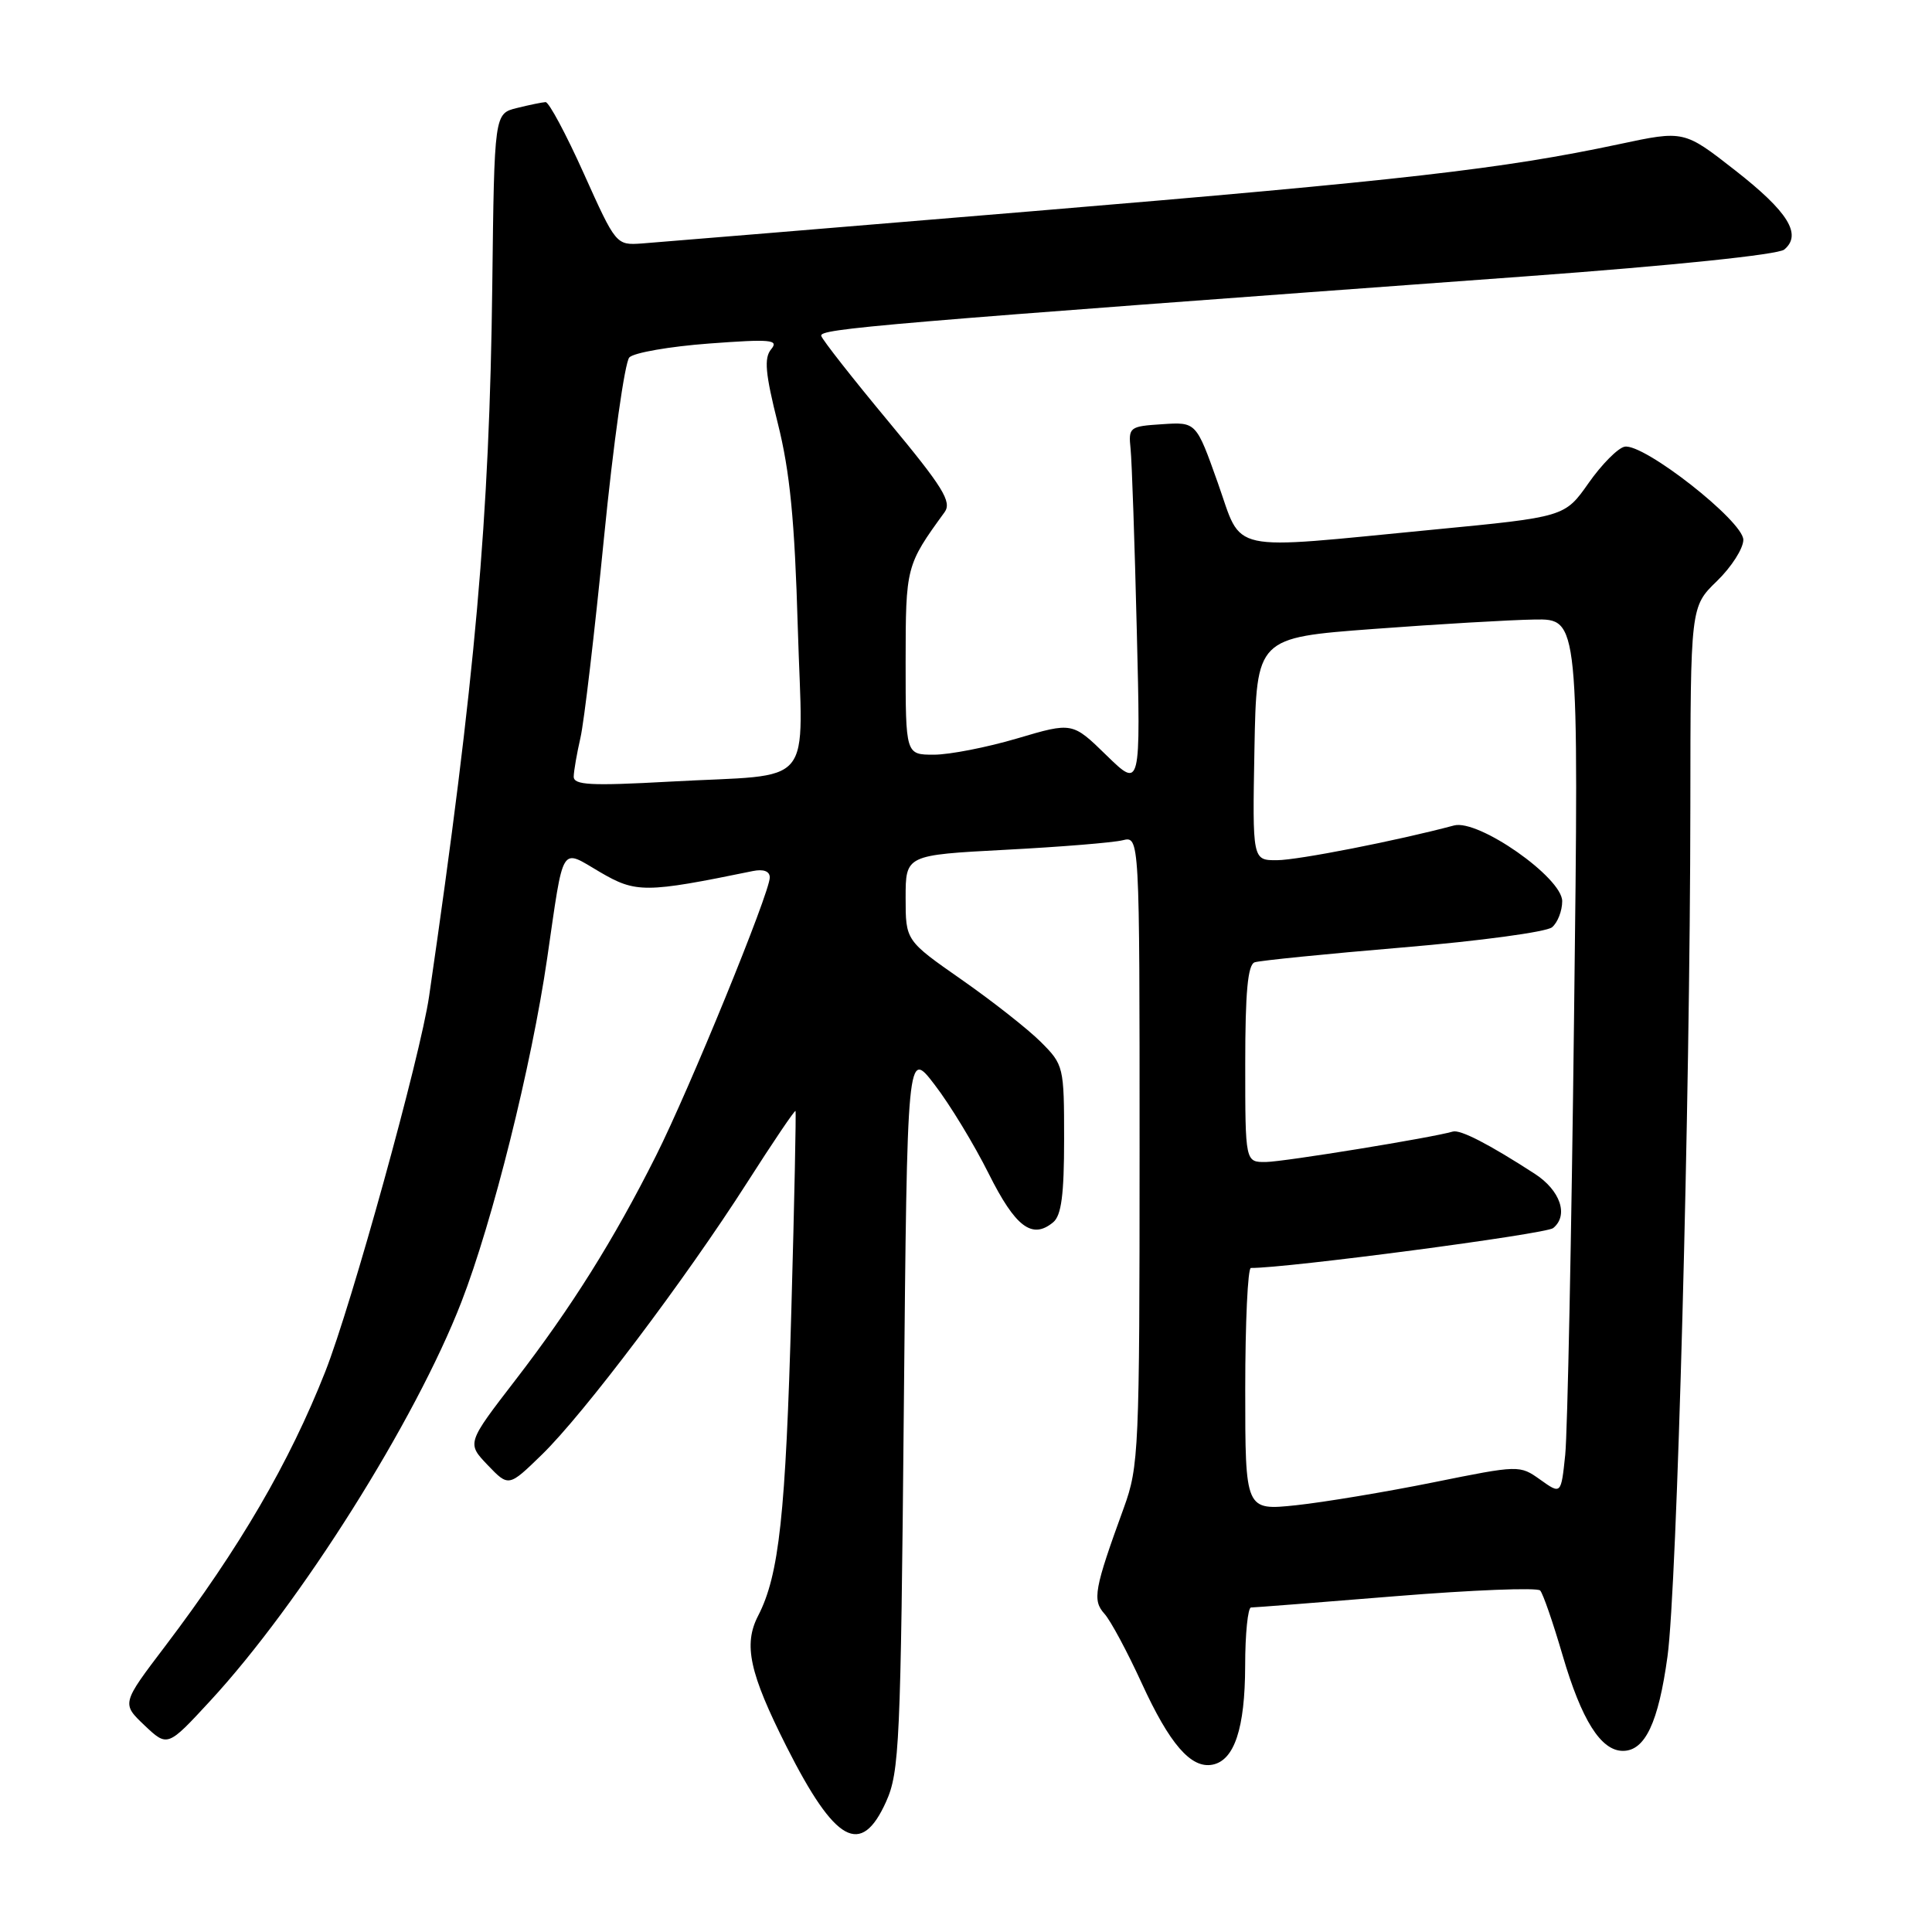 <?xml version="1.0" encoding="UTF-8" standalone="no"?>
<!DOCTYPE svg PUBLIC "-//W3C//DTD SVG 1.1//EN" "http://www.w3.org/Graphics/SVG/1.1/DTD/svg11.dtd" >
<svg xmlns="http://www.w3.org/2000/svg" xmlns:xlink="http://www.w3.org/1999/xlink" version="1.1" viewBox="0 0 256 256">
 <g >
 <path fill="currentColor"
d=" M 117.41 238.74 C 119.18 234.81 119.35 231.06 119.76 186.74 C 120.21 138.98 120.21 138.98 123.85 143.74 C 125.86 146.35 129.07 151.64 131.00 155.50 C 134.55 162.60 136.76 164.27 139.55 161.96 C 140.64 161.06 141.00 158.30 141.00 150.95 C 141.00 141.34 140.94 141.09 137.92 138.07 C 136.23 136.38 131.50 132.66 127.42 129.81 C 120.00 124.63 120.00 124.63 120.00 118.97 C 120.00 113.30 120.00 113.30 133.25 112.60 C 140.54 112.22 147.51 111.65 148.75 111.34 C 151.00 110.78 151.00 110.78 151.00 152.42 C 151.00 192.10 150.90 194.32 148.92 199.77 C 144.98 210.59 144.72 212.03 146.35 213.84 C 147.17 214.75 149.38 218.88 151.27 223.00 C 154.98 231.10 157.81 234.37 160.65 233.83 C 163.56 233.27 164.97 229.02 164.99 220.75 C 164.99 216.49 165.35 213.00 165.77 213.00 C 166.20 213.00 174.84 212.33 184.97 211.50 C 195.11 210.68 203.71 210.34 204.08 210.75 C 204.46 211.16 205.79 215.02 207.05 219.33 C 209.57 227.94 212.13 232.00 215.05 232.00 C 217.98 232.00 219.75 228.25 220.95 219.50 C 222.22 210.29 223.95 145.94 223.98 106.95 C 224.00 80.39 224.00 80.39 227.50 77.00 C 229.43 75.13 231.00 72.67 231.00 71.53 C 231.00 69.06 217.79 58.70 215.27 59.19 C 214.39 59.36 212.24 61.52 210.50 64.00 C 207.34 68.50 207.34 68.50 189.92 70.18 C 162.18 72.86 164.72 73.42 161.36 63.96 C 158.50 55.91 158.50 55.91 154.00 56.21 C 149.65 56.49 149.51 56.60 149.81 59.50 C 149.98 61.15 150.35 71.95 150.63 83.50 C 151.15 104.50 151.15 104.50 146.62 100.09 C 142.10 95.68 142.10 95.68 134.80 97.84 C 130.78 99.03 125.81 100.00 123.75 100.00 C 120.00 100.00 120.00 100.00 120.00 87.75 C 120.01 75.06 120.05 74.90 125.16 67.87 C 126.15 66.50 124.98 64.59 117.74 55.87 C 113.00 50.17 108.99 45.06 108.82 44.51 C 108.51 43.56 115.93 42.93 202.27 36.61 C 221.79 35.18 235.60 33.74 236.42 33.07 C 238.81 31.08 236.95 28.07 229.94 22.59 C 223.14 17.27 223.14 17.27 214.56 19.10 C 199.09 22.39 186.14 23.87 137.00 27.97 C 110.33 30.19 86.95 32.12 85.07 32.26 C 81.64 32.50 81.62 32.47 77.36 23.00 C 75.01 17.77 72.73 13.51 72.29 13.53 C 71.86 13.55 70.15 13.90 68.50 14.31 C 65.50 15.05 65.50 15.05 65.23 37.78 C 64.86 68.77 63.00 89.80 56.86 132.00 C 55.71 139.94 46.59 172.89 43.10 181.75 C 38.34 193.81 31.77 205.08 21.89 218.12 C 16.11 225.73 16.11 225.73 19.15 228.62 C 22.20 231.50 22.20 231.50 27.85 225.38 C 39.82 212.42 55.04 188.25 61.13 172.54 C 65.28 161.85 70.43 141.20 72.50 127.00 C 74.75 111.55 74.20 112.45 79.51 115.56 C 84.26 118.34 85.51 118.34 99.75 115.42 C 101.17 115.13 102.00 115.44 102.00 116.27 C 102.00 118.29 91.34 144.37 86.92 153.15 C 81.33 164.29 75.73 173.21 68.29 182.87 C 61.85 191.23 61.85 191.23 64.62 194.13 C 67.40 197.03 67.40 197.03 71.79 192.76 C 77.31 187.40 90.80 169.53 98.99 156.71 C 102.43 151.32 105.32 147.05 105.41 147.21 C 105.50 147.37 105.26 159.20 104.86 173.50 C 104.11 200.68 103.24 208.70 100.46 214.09 C 98.48 217.91 99.30 221.68 104.22 231.44 C 110.67 244.21 114.09 246.11 117.41 238.74 Z  M 165.00 184.08 C 165.00 175.24 165.34 168.00 165.75 168.01 C 170.37 168.06 204.83 163.52 205.80 162.73 C 207.88 161.04 206.76 157.73 203.36 155.53 C 197.29 151.60 193.49 149.64 192.50 149.94 C 189.80 150.74 170.15 153.94 167.75 153.97 C 165.00 154.00 165.00 154.00 165.00 140.97 C 165.00 131.44 165.34 127.82 166.25 127.51 C 166.94 127.28 175.78 126.39 185.90 125.54 C 196.03 124.69 204.91 123.49 205.65 122.87 C 206.39 122.26 207.00 120.70 207.00 119.41 C 207.00 116.29 195.89 108.51 192.66 109.38 C 185.18 111.38 172.00 113.97 169.22 113.98 C 165.95 114.00 165.95 114.00 166.22 99.25 C 166.50 84.50 166.50 84.50 182.00 83.34 C 190.53 82.70 200.13 82.14 203.35 82.09 C 209.21 82.00 209.21 82.00 208.57 134.75 C 208.23 163.76 207.70 189.87 207.40 192.77 C 206.85 198.03 206.85 198.03 204.10 196.07 C 201.36 194.12 201.31 194.12 189.93 196.42 C 183.64 197.69 175.46 199.05 171.75 199.45 C 165.00 200.16 165.00 200.16 165.00 184.08 Z  M 76.02 102.89 C 76.04 102.12 76.44 99.82 76.91 97.77 C 77.39 95.72 78.79 83.79 80.03 71.27 C 81.27 58.75 82.79 47.99 83.39 47.36 C 84.00 46.73 88.75 45.91 93.95 45.52 C 102.17 44.91 103.24 45.01 102.18 46.28 C 101.22 47.44 101.40 49.48 103.07 56.12 C 104.67 62.51 105.30 68.93 105.71 83.11 C 106.35 104.94 108.38 102.48 88.75 103.57 C 78.21 104.15 76.00 104.03 76.02 102.89 Z "/>
</g>
</svg>